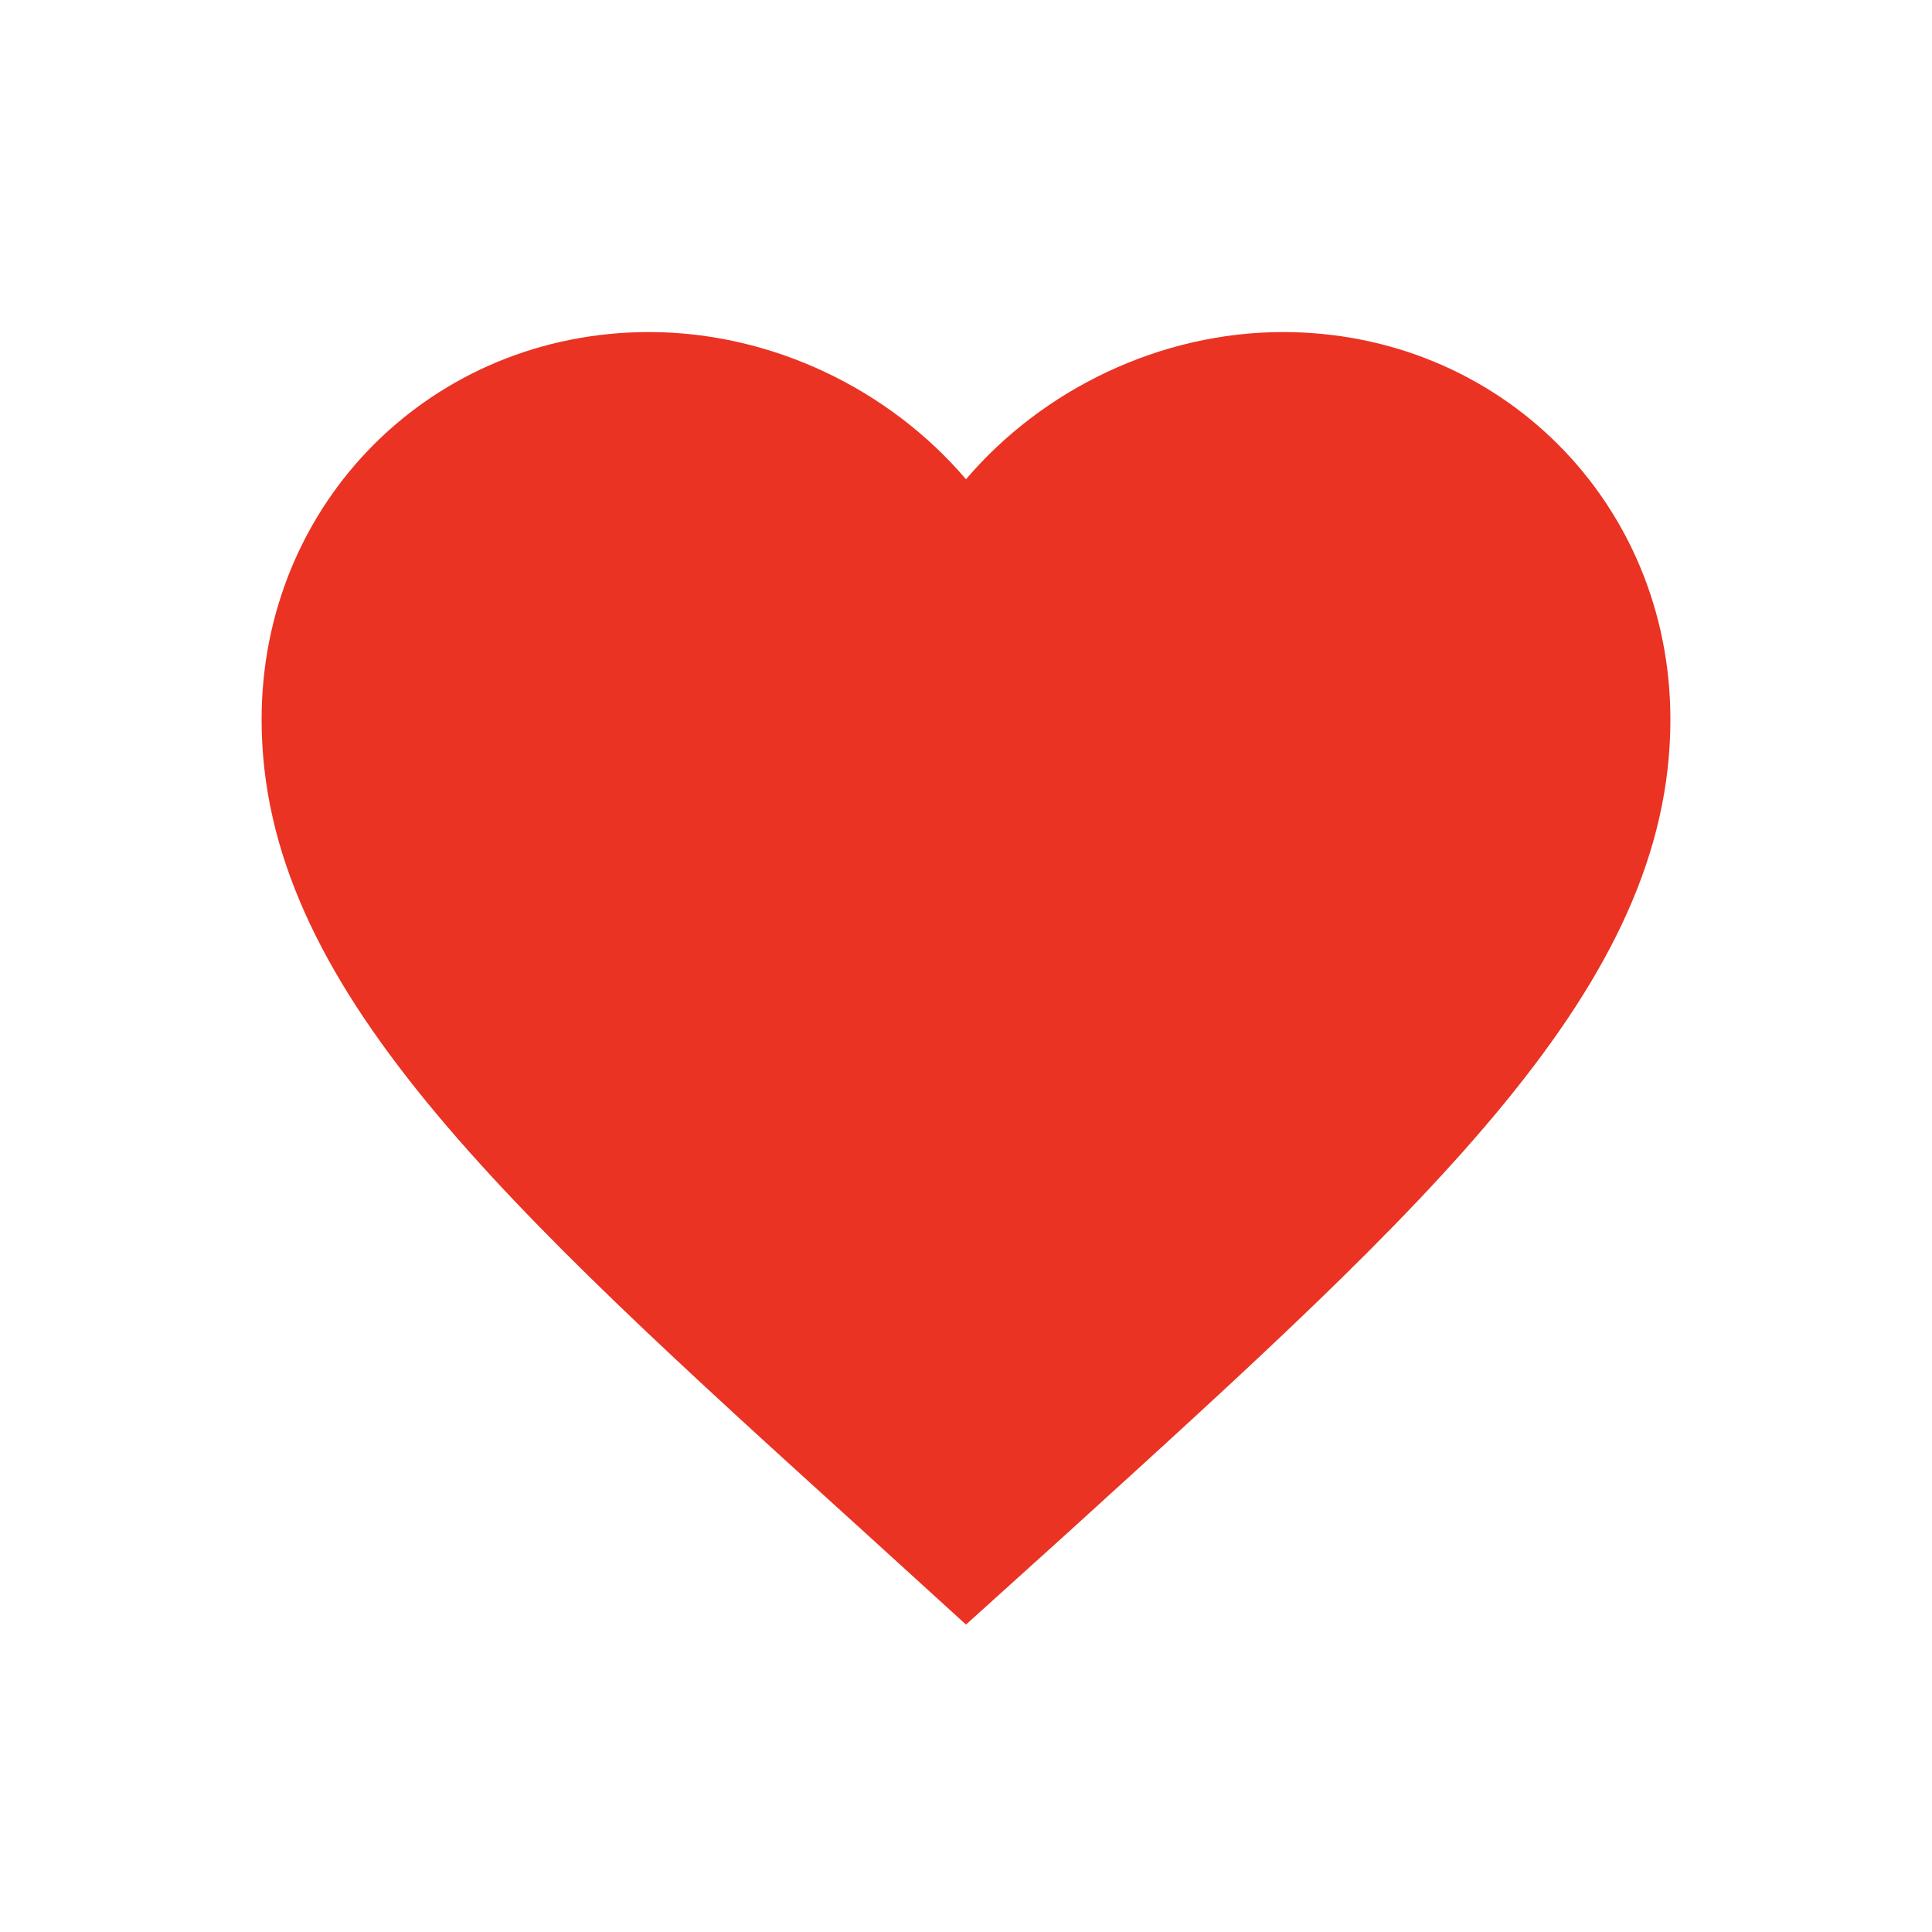 <svg width="32" height="32" viewBox="0 0 32 32" fill="none" xmlns="http://www.w3.org/2000/svg">
<g clip-path="url(#clip0_48_81)">
<path d="M16 26.908L14.308 25.368C8.3 19.92 4.333 16.327 4.333 11.917C4.333 8.323 7.157 5.5 10.75 5.5C12.78 5.5 14.728 6.445 16 7.938C17.272 6.445 19.22 5.5 21.25 5.5C24.843 5.5 27.667 8.323 27.667 11.917C27.667 16.327 23.7 19.92 17.692 25.38L16 26.908Z" fill="#EA3323"/>
</g>
<defs>
<clipPath id="clip0_48_81">
<rect width="28" height="28" fill="white" transform="translate(2 2)"/>
</clipPath>
</defs>
</svg>
